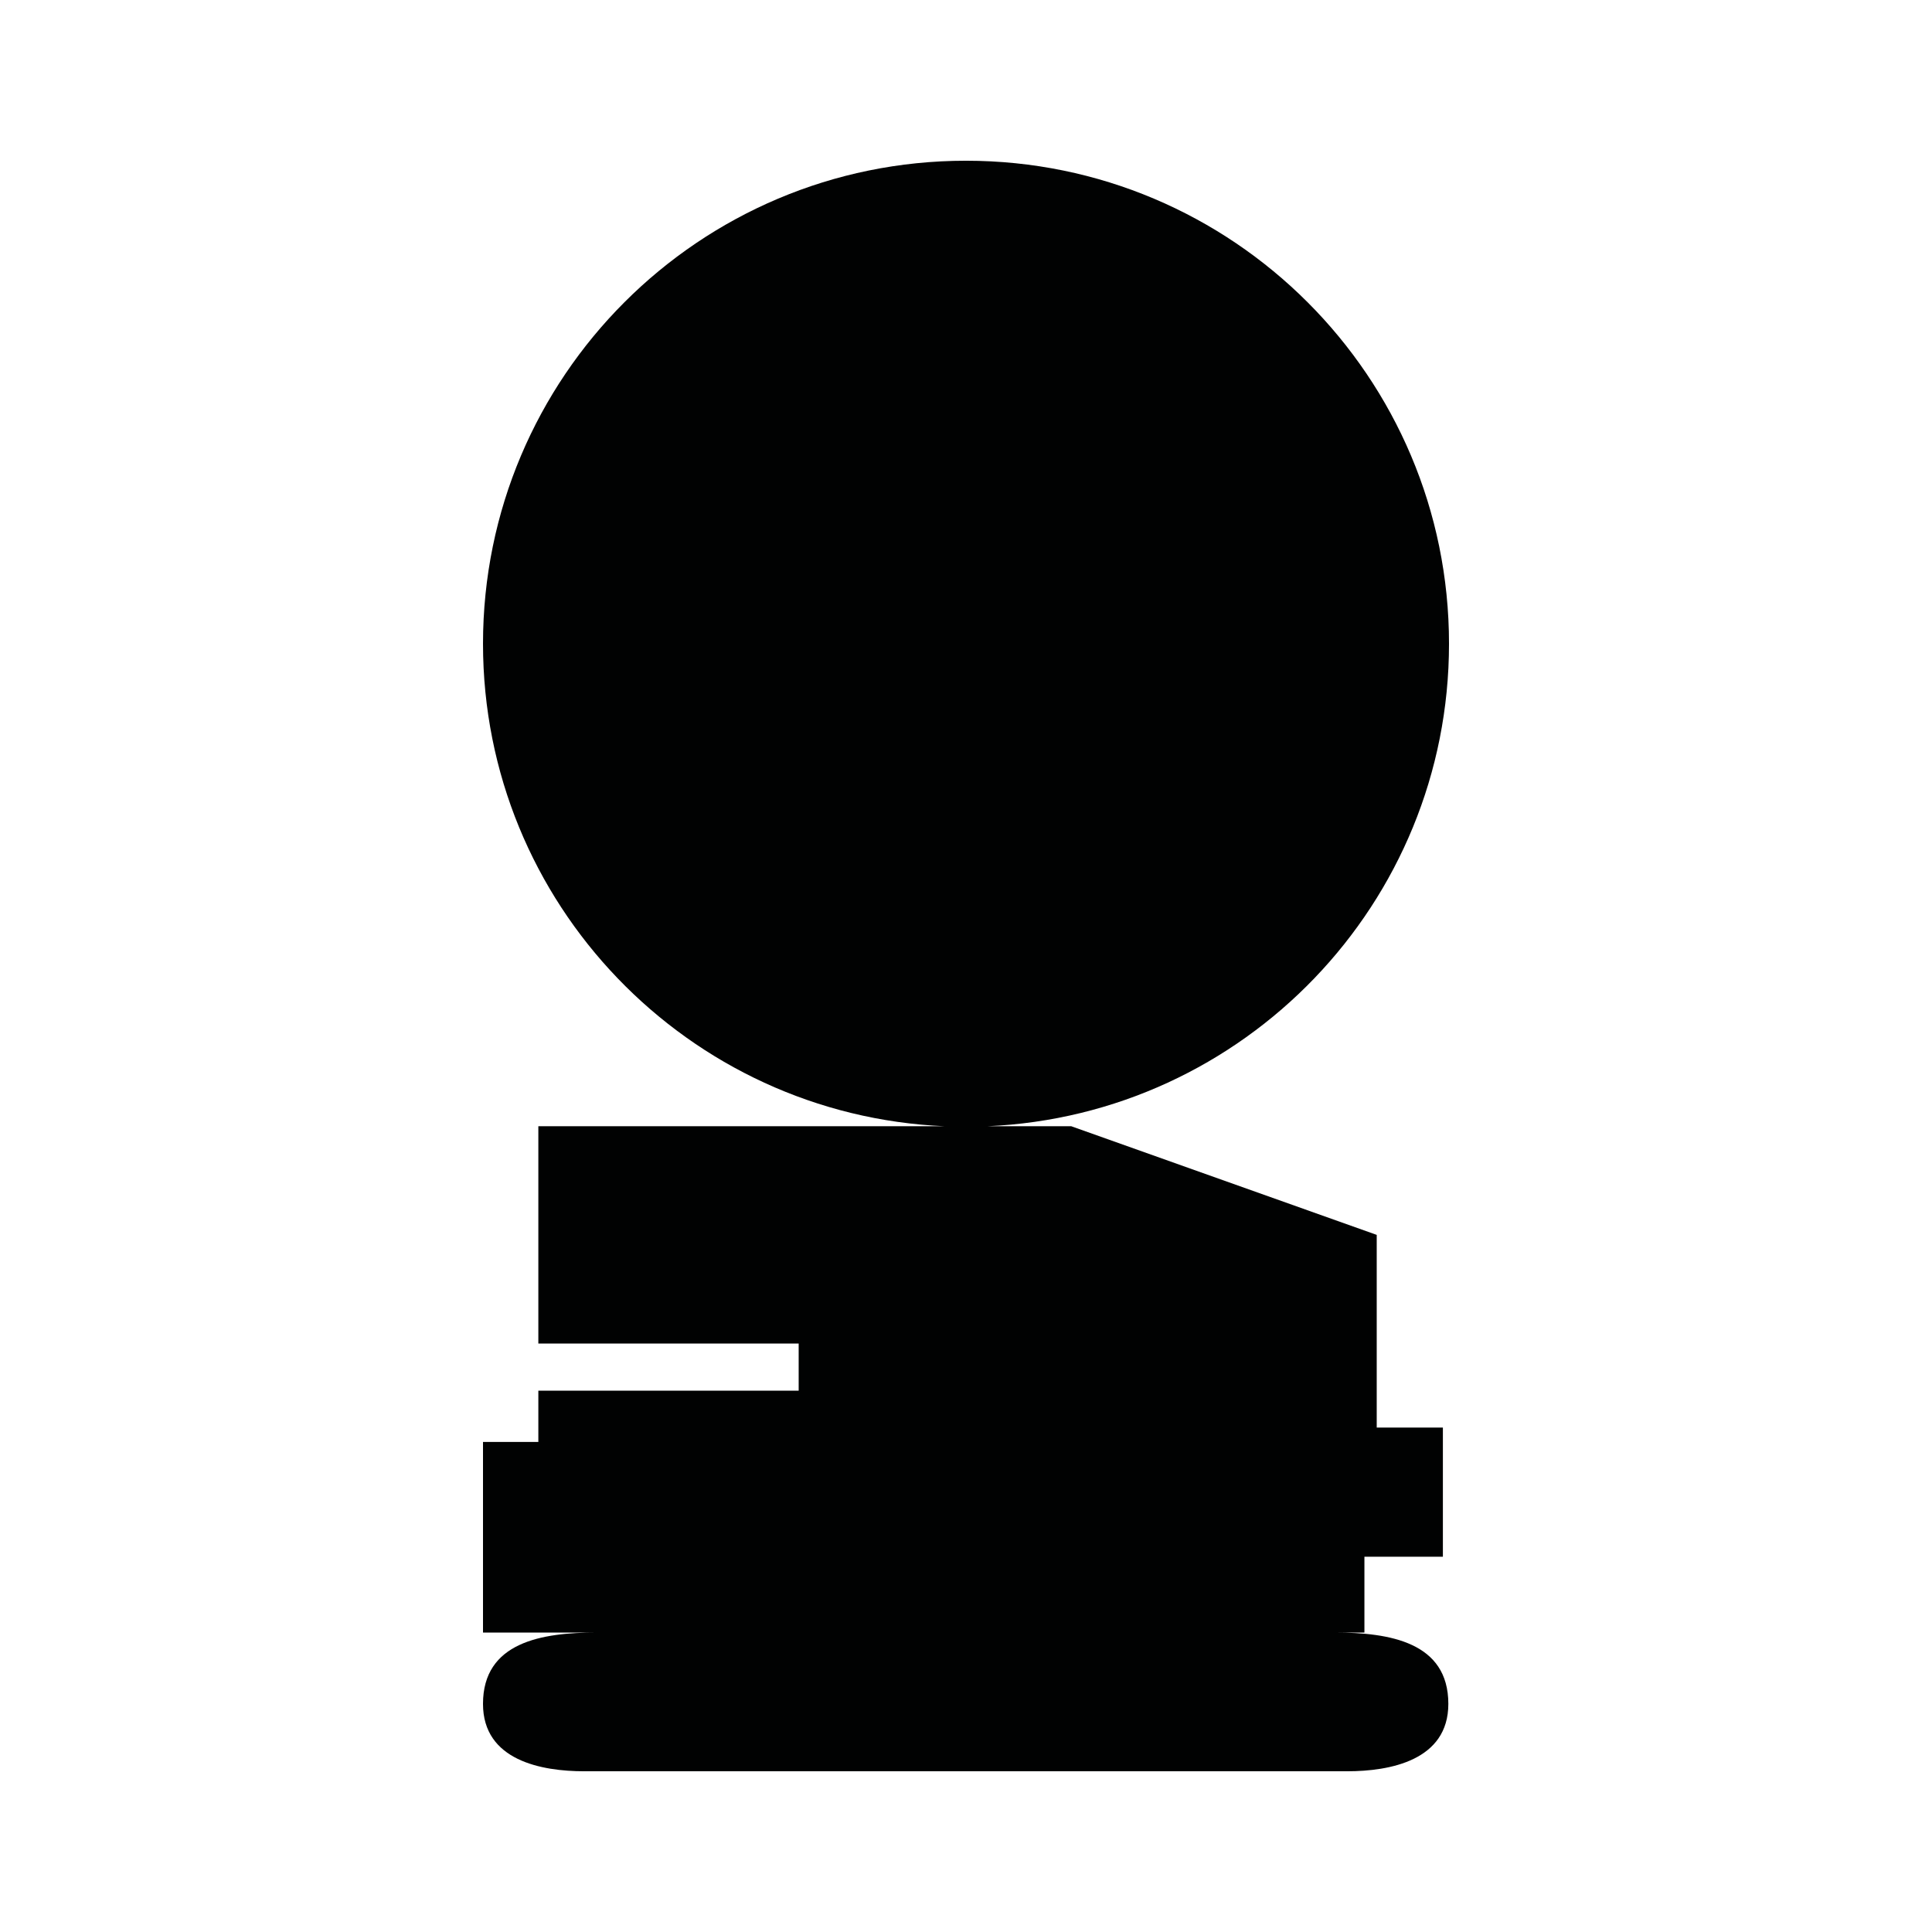 <?xml version="1.0" encoding="utf-8"?>
<!-- Generator: Adobe Illustrator 16.0.0, SVG Export Plug-In . SVG Version: 6.00 Build 0)  -->
<!DOCTYPE svg PUBLIC "-//W3C//DTD SVG 1.1//EN" "http://www.w3.org/Graphics/SVG/1.1/DTD/svg11.dtd">
<svg version="1.1" id="Calque_1" xmlns="http://www.w3.org/2000/svg" xmlns:xlink="http://www.w3.org/1999/xlink" x="0px" y="0px"
	 width="1190.551px" height="1190.551px" viewBox="0 0 1190.551 1190.551" enable-background="new 0 0 1190.551 1190.551"
	 xml:space="preserve">
<path fill="#010202" d="M822.446,1006.023c-16.961,0.02-338.196,0.004-381.871,0H822.446h18.348v-46.736h48.354v-79.58h-40.773
	V760.971l-188.211-66.945h-51.871c158.34-6.814,284.625-137.321,284.625-297.341c0-164.382-133.258-297.64-297.64-297.64
	c-164.382,0-297.64,133.258-297.64,297.64c0,160.02,126.284,290.527,284.625,297.341H331.741V827.92h160.421v29.053H331.741v31.578
	h-34.104v117.473h70.064h67.969v0.002c-13.826,0.006-53.084,0.016-67.969-0.002c-33.889-0.025-70.065,5.939-70.065,43.959
	c0,34.938,36.18,41.523,62.357,41.523c10.555,0,59.851,0,75.676,0c3.09,0,4.902,0,4.902,0c44.541,0,377.81,0,389.578,0
	c26.182,0,62.357-6.586,62.357-41.523C892.514,1011.963,856.334,1005.998,822.446,1006.023z"/>
</svg>
